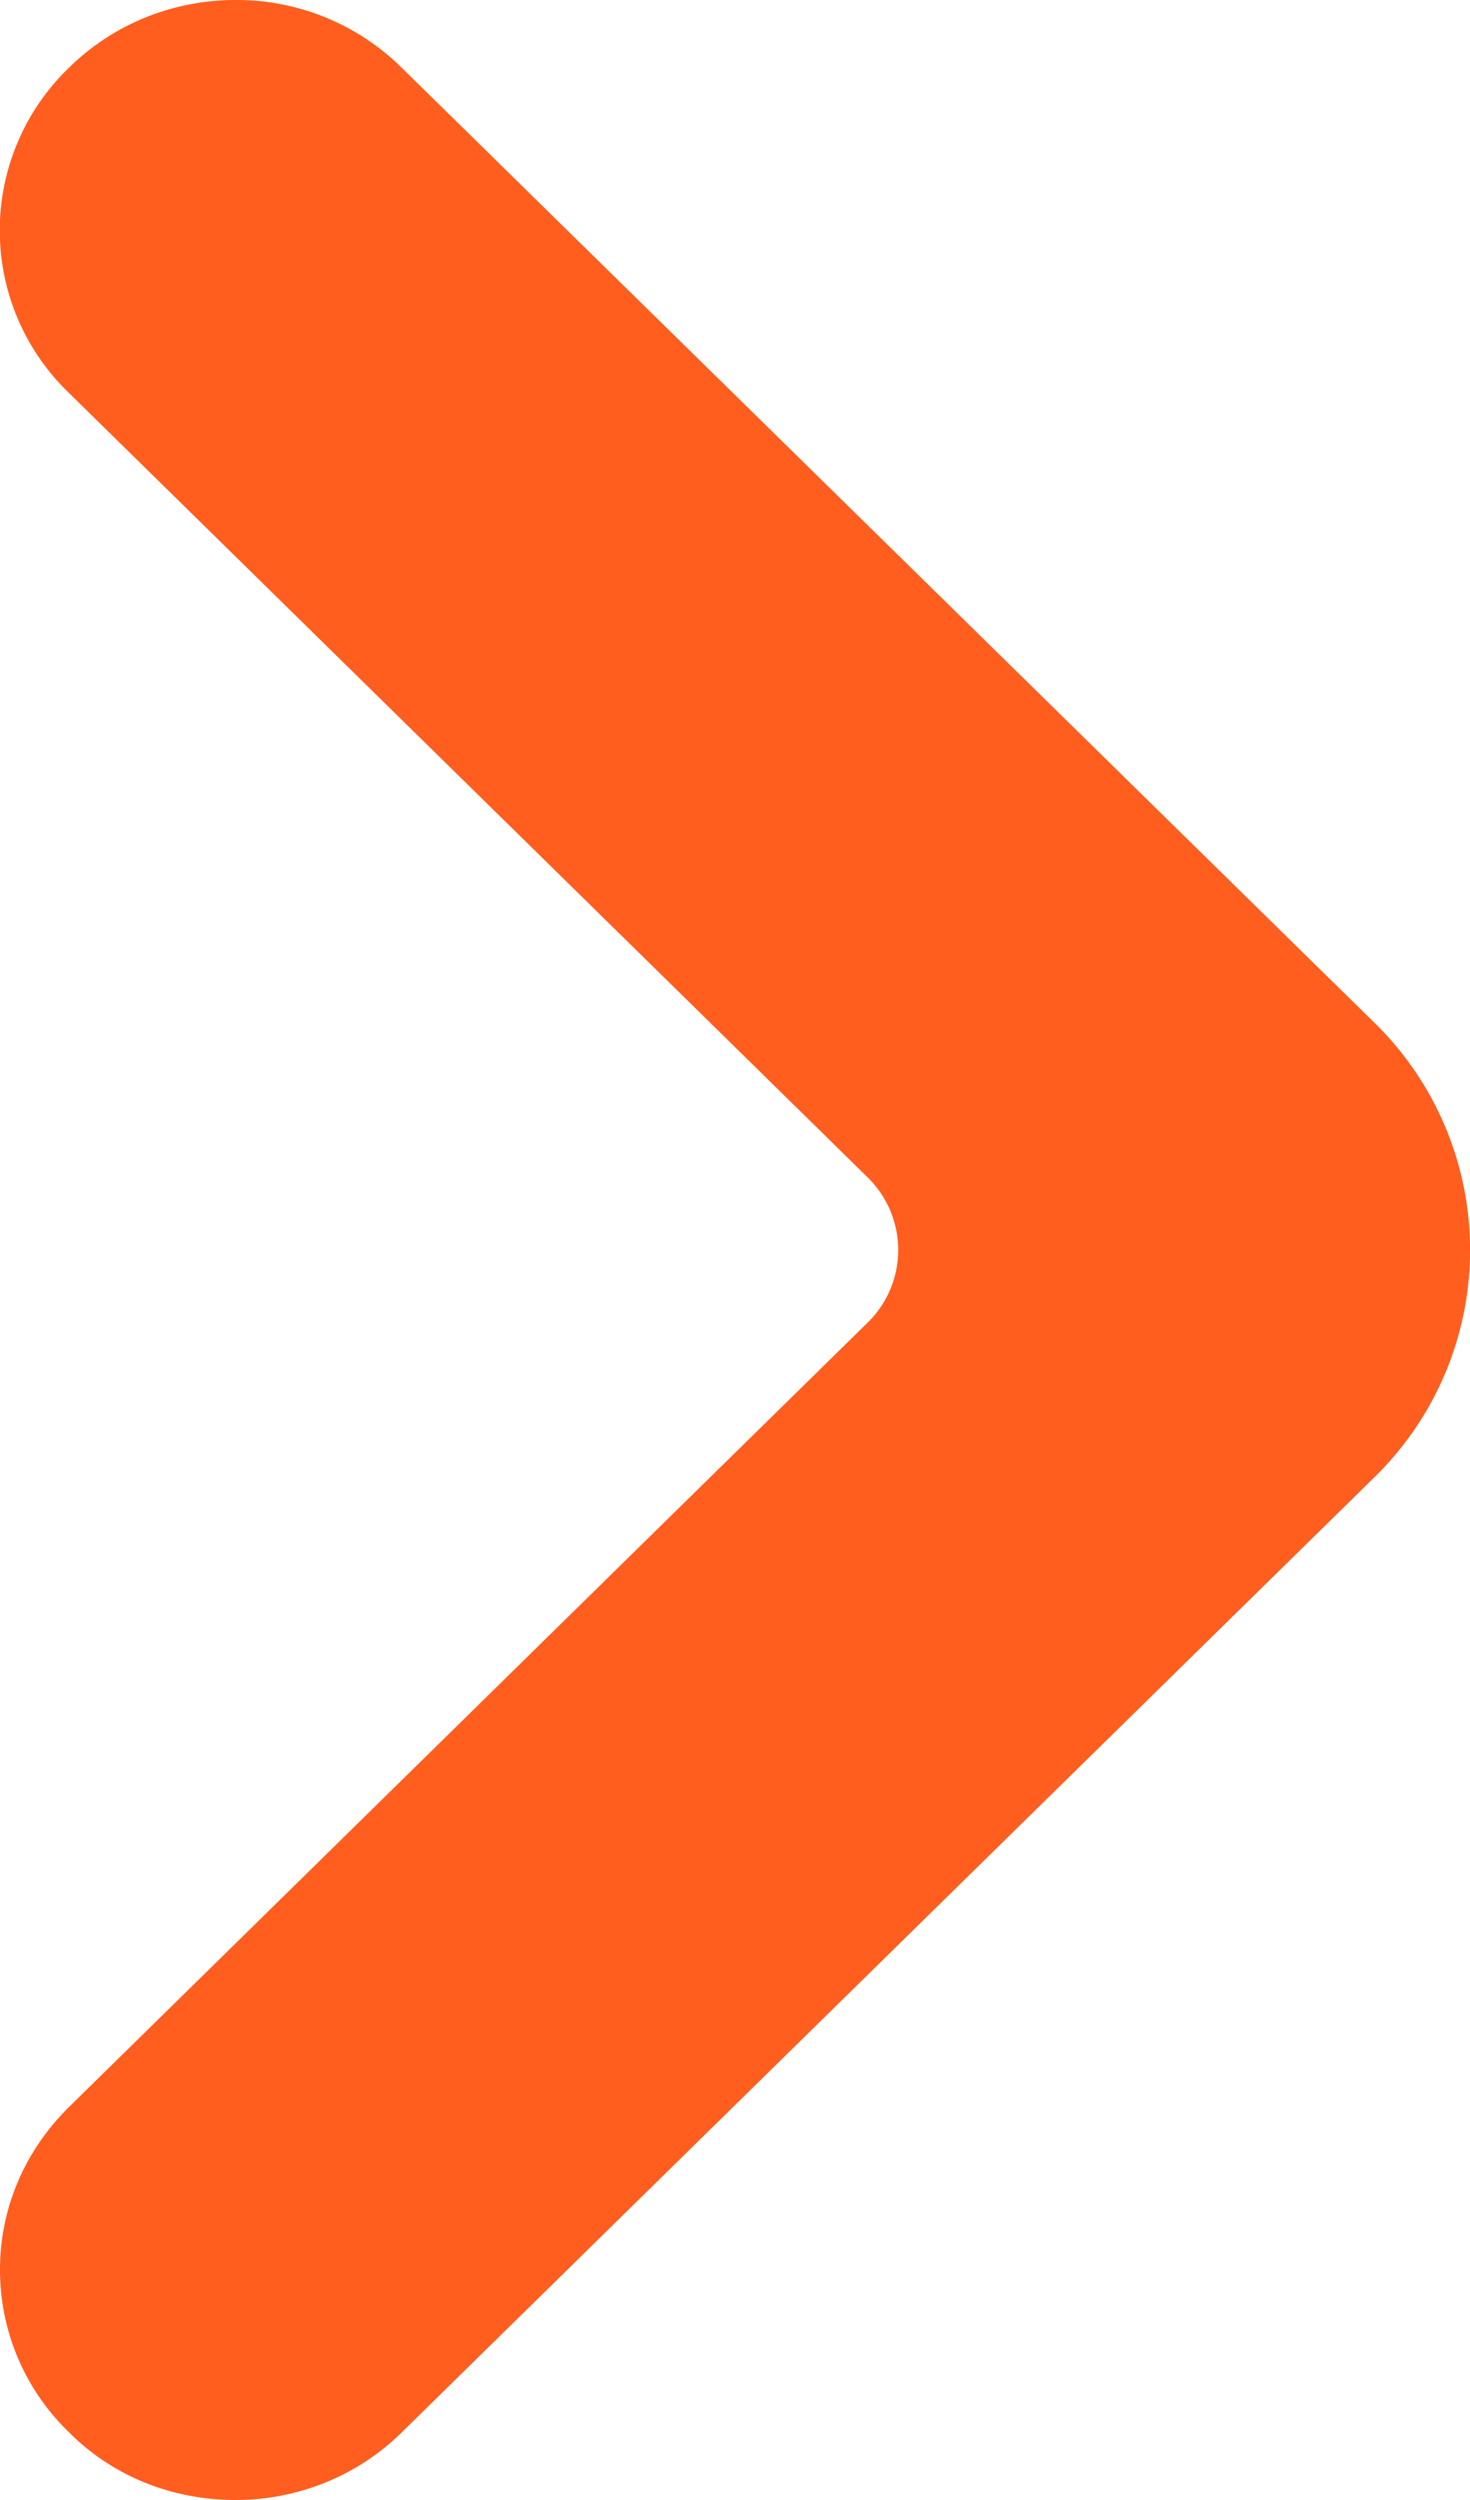 <svg xmlns="http://www.w3.org/2000/svg" width="10" height="17" fill="none"><path fill="#FF5E1F" d="M2.73.458A1.597 1.597 0 0 0 1.602 0C1.177 0 .771.164.472.458a1.534 1.534 0 0 0 0 2.217l5.43 5.331a.69.69 0 0 1 0 .988l-5.43 5.331c-.305.3-.472.692-.472 1.109 0 .416.167.815.472 1.108.299.3.705.458 1.13.458.424 0 .83-.164 1.129-.458l6.615-6.493a2.16 2.16 0 0 0 0-3.098L2.73.458Z"/></svg>